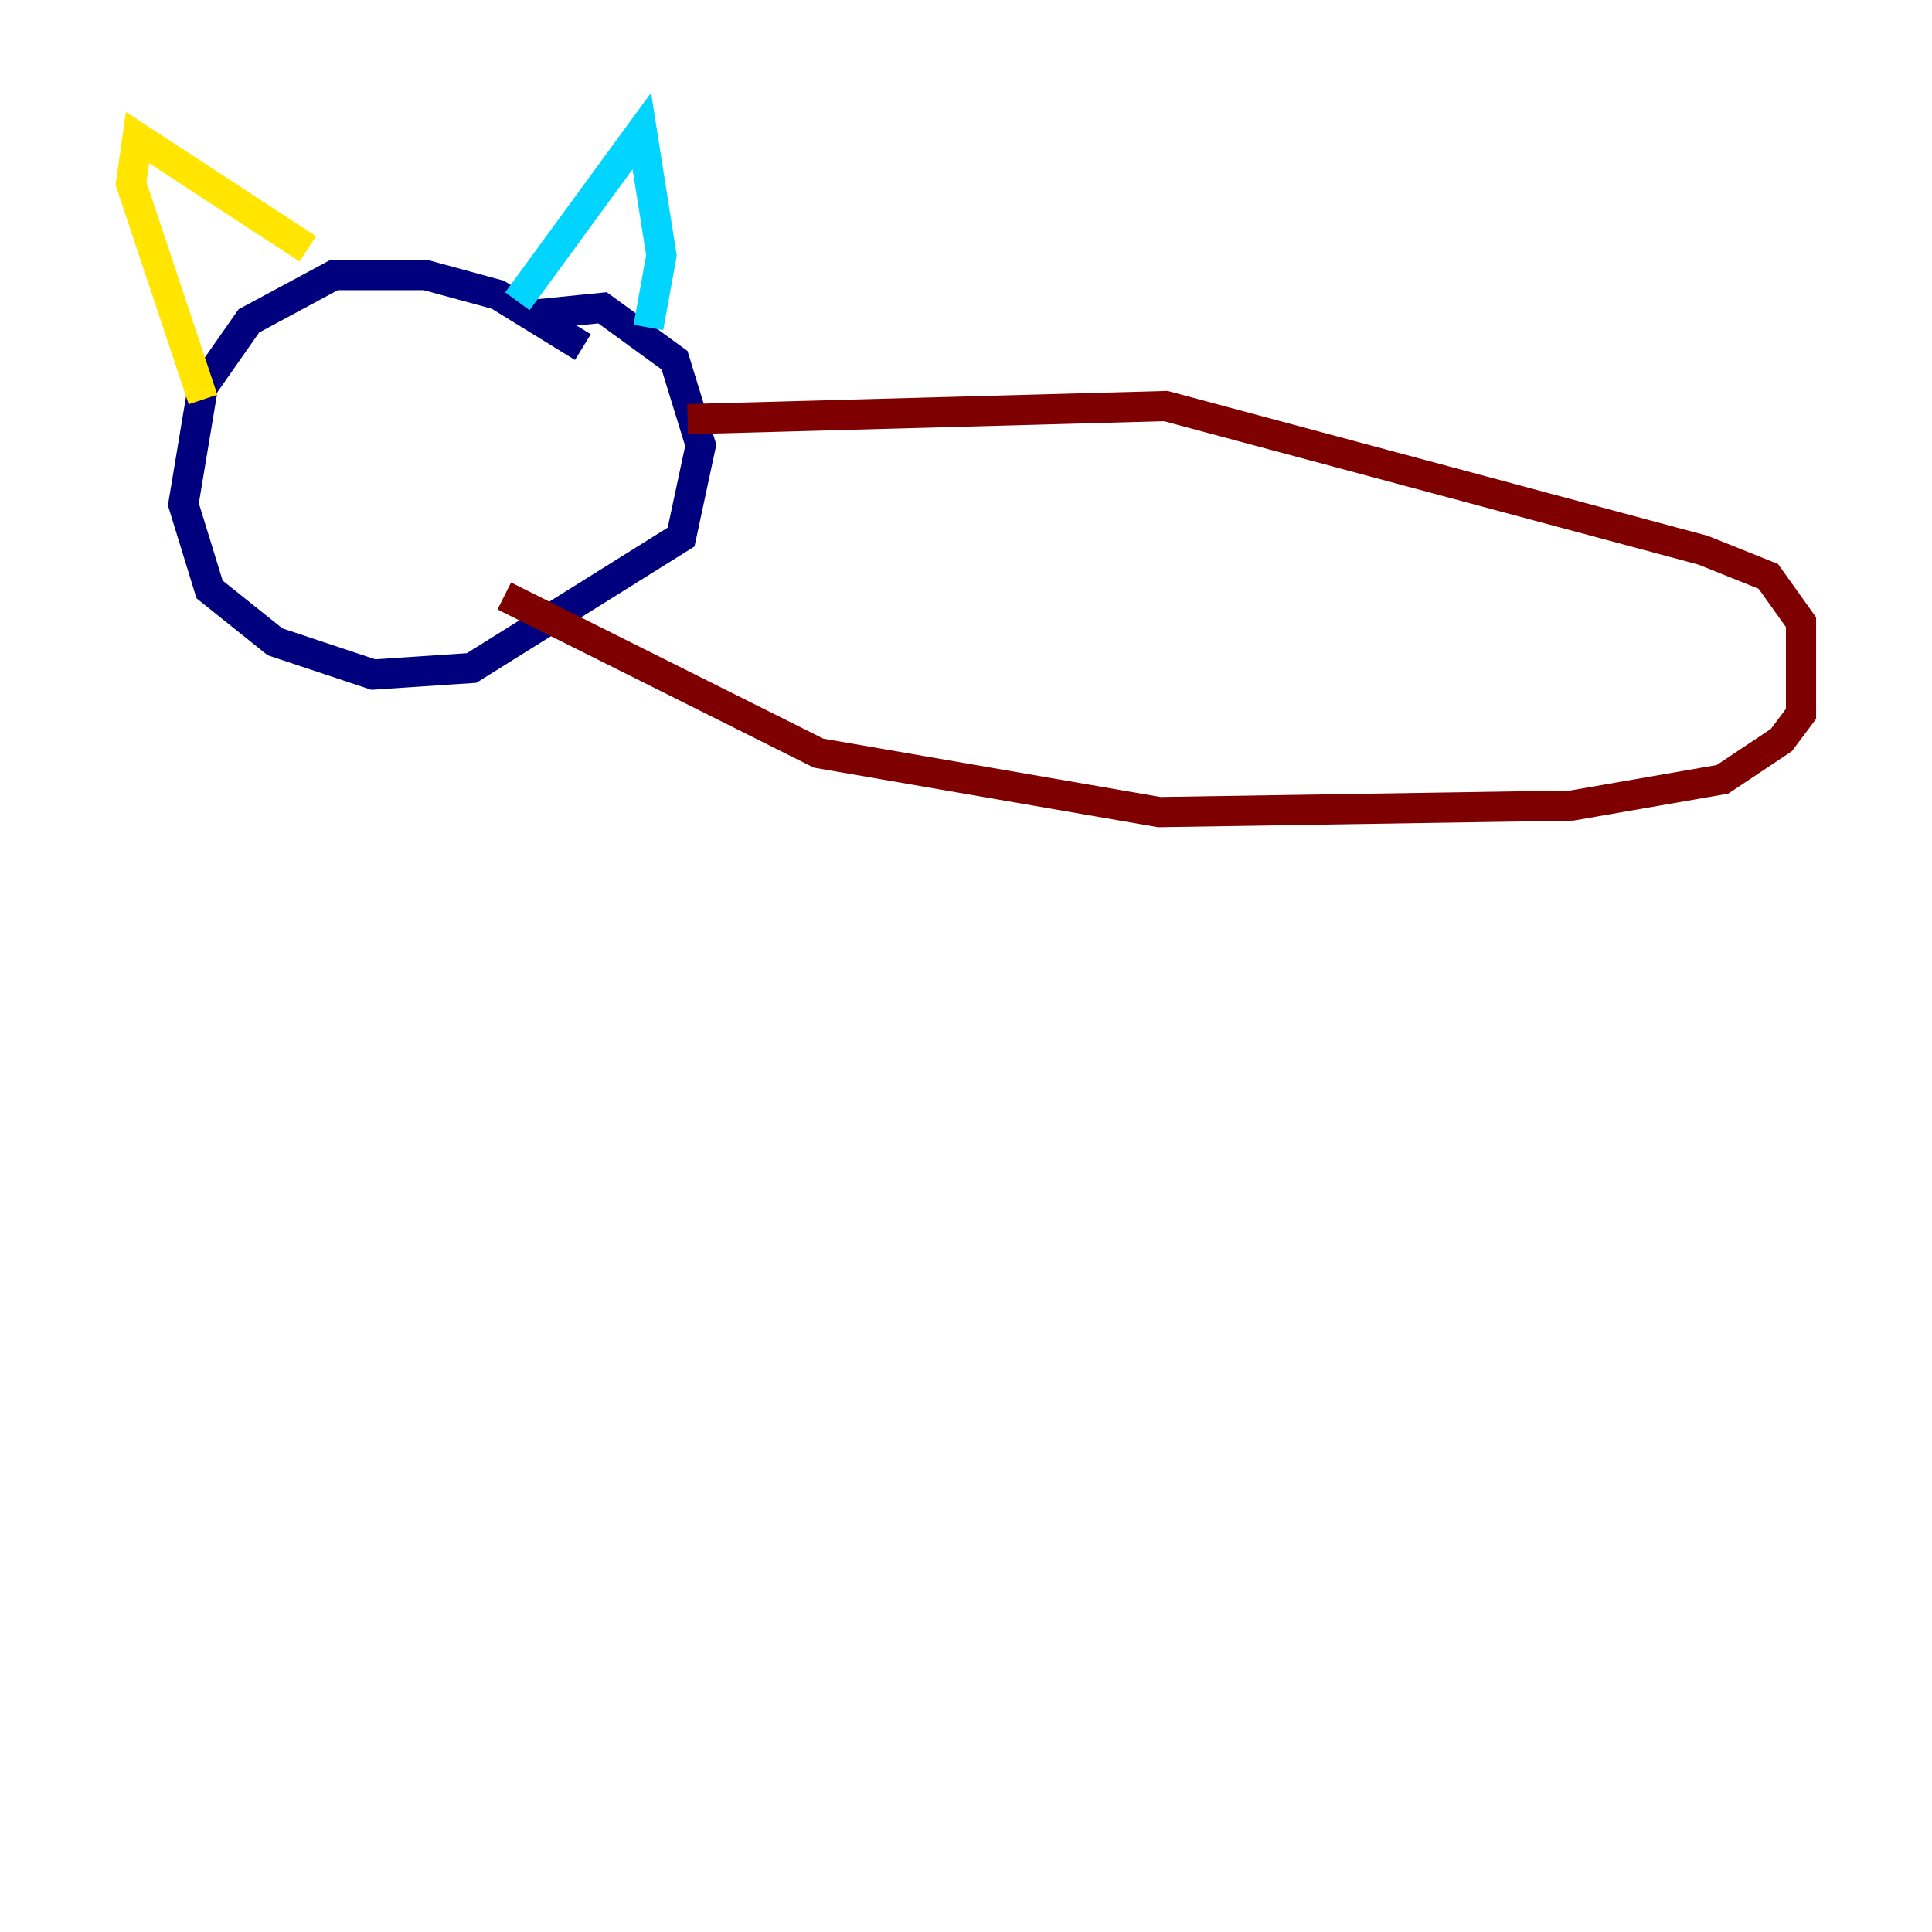 <?xml version="1.0" encoding="utf-8" ?>
<svg baseProfile="tiny" height="128" version="1.2" viewBox="0,0,128,128" width="128" xmlns="http://www.w3.org/2000/svg" xmlns:ev="http://www.w3.org/2001/xml-events" xmlns:xlink="http://www.w3.org/1999/xlink"><defs /><polyline fill="none" points="38.617,22.997 32.976,19.525 28.203,18.224 22.129,18.224 16.488,21.261 13.451,25.6 12.149,33.41 13.885,39.051 18.224,42.522 24.732,44.691 31.241,44.258 45.125,35.58 46.427,29.505 44.691,23.864 39.919,20.393 35.58,20.827" stroke="#00007f" stroke-width="2" /><polyline fill="none" points="42.956,21.695 43.824,16.922 42.522,8.678 34.278,19.959" stroke="#00d4ff" stroke-width="2" /><polyline fill="none" points="20.393,16.488 9.112,9.112 8.678,12.149 13.451,26.468" stroke="#ffe500" stroke-width="2" /><polyline fill="none" points="45.559,27.77 77.234,26.902 112.814,36.447 117.153,38.183 119.322,41.22 119.322,47.295 118.02,49.031 114.115,51.634 104.136,53.37 76.8,53.803 54.237,49.898 33.41,39.485" stroke="#7f0000" stroke-width="2" /></svg>